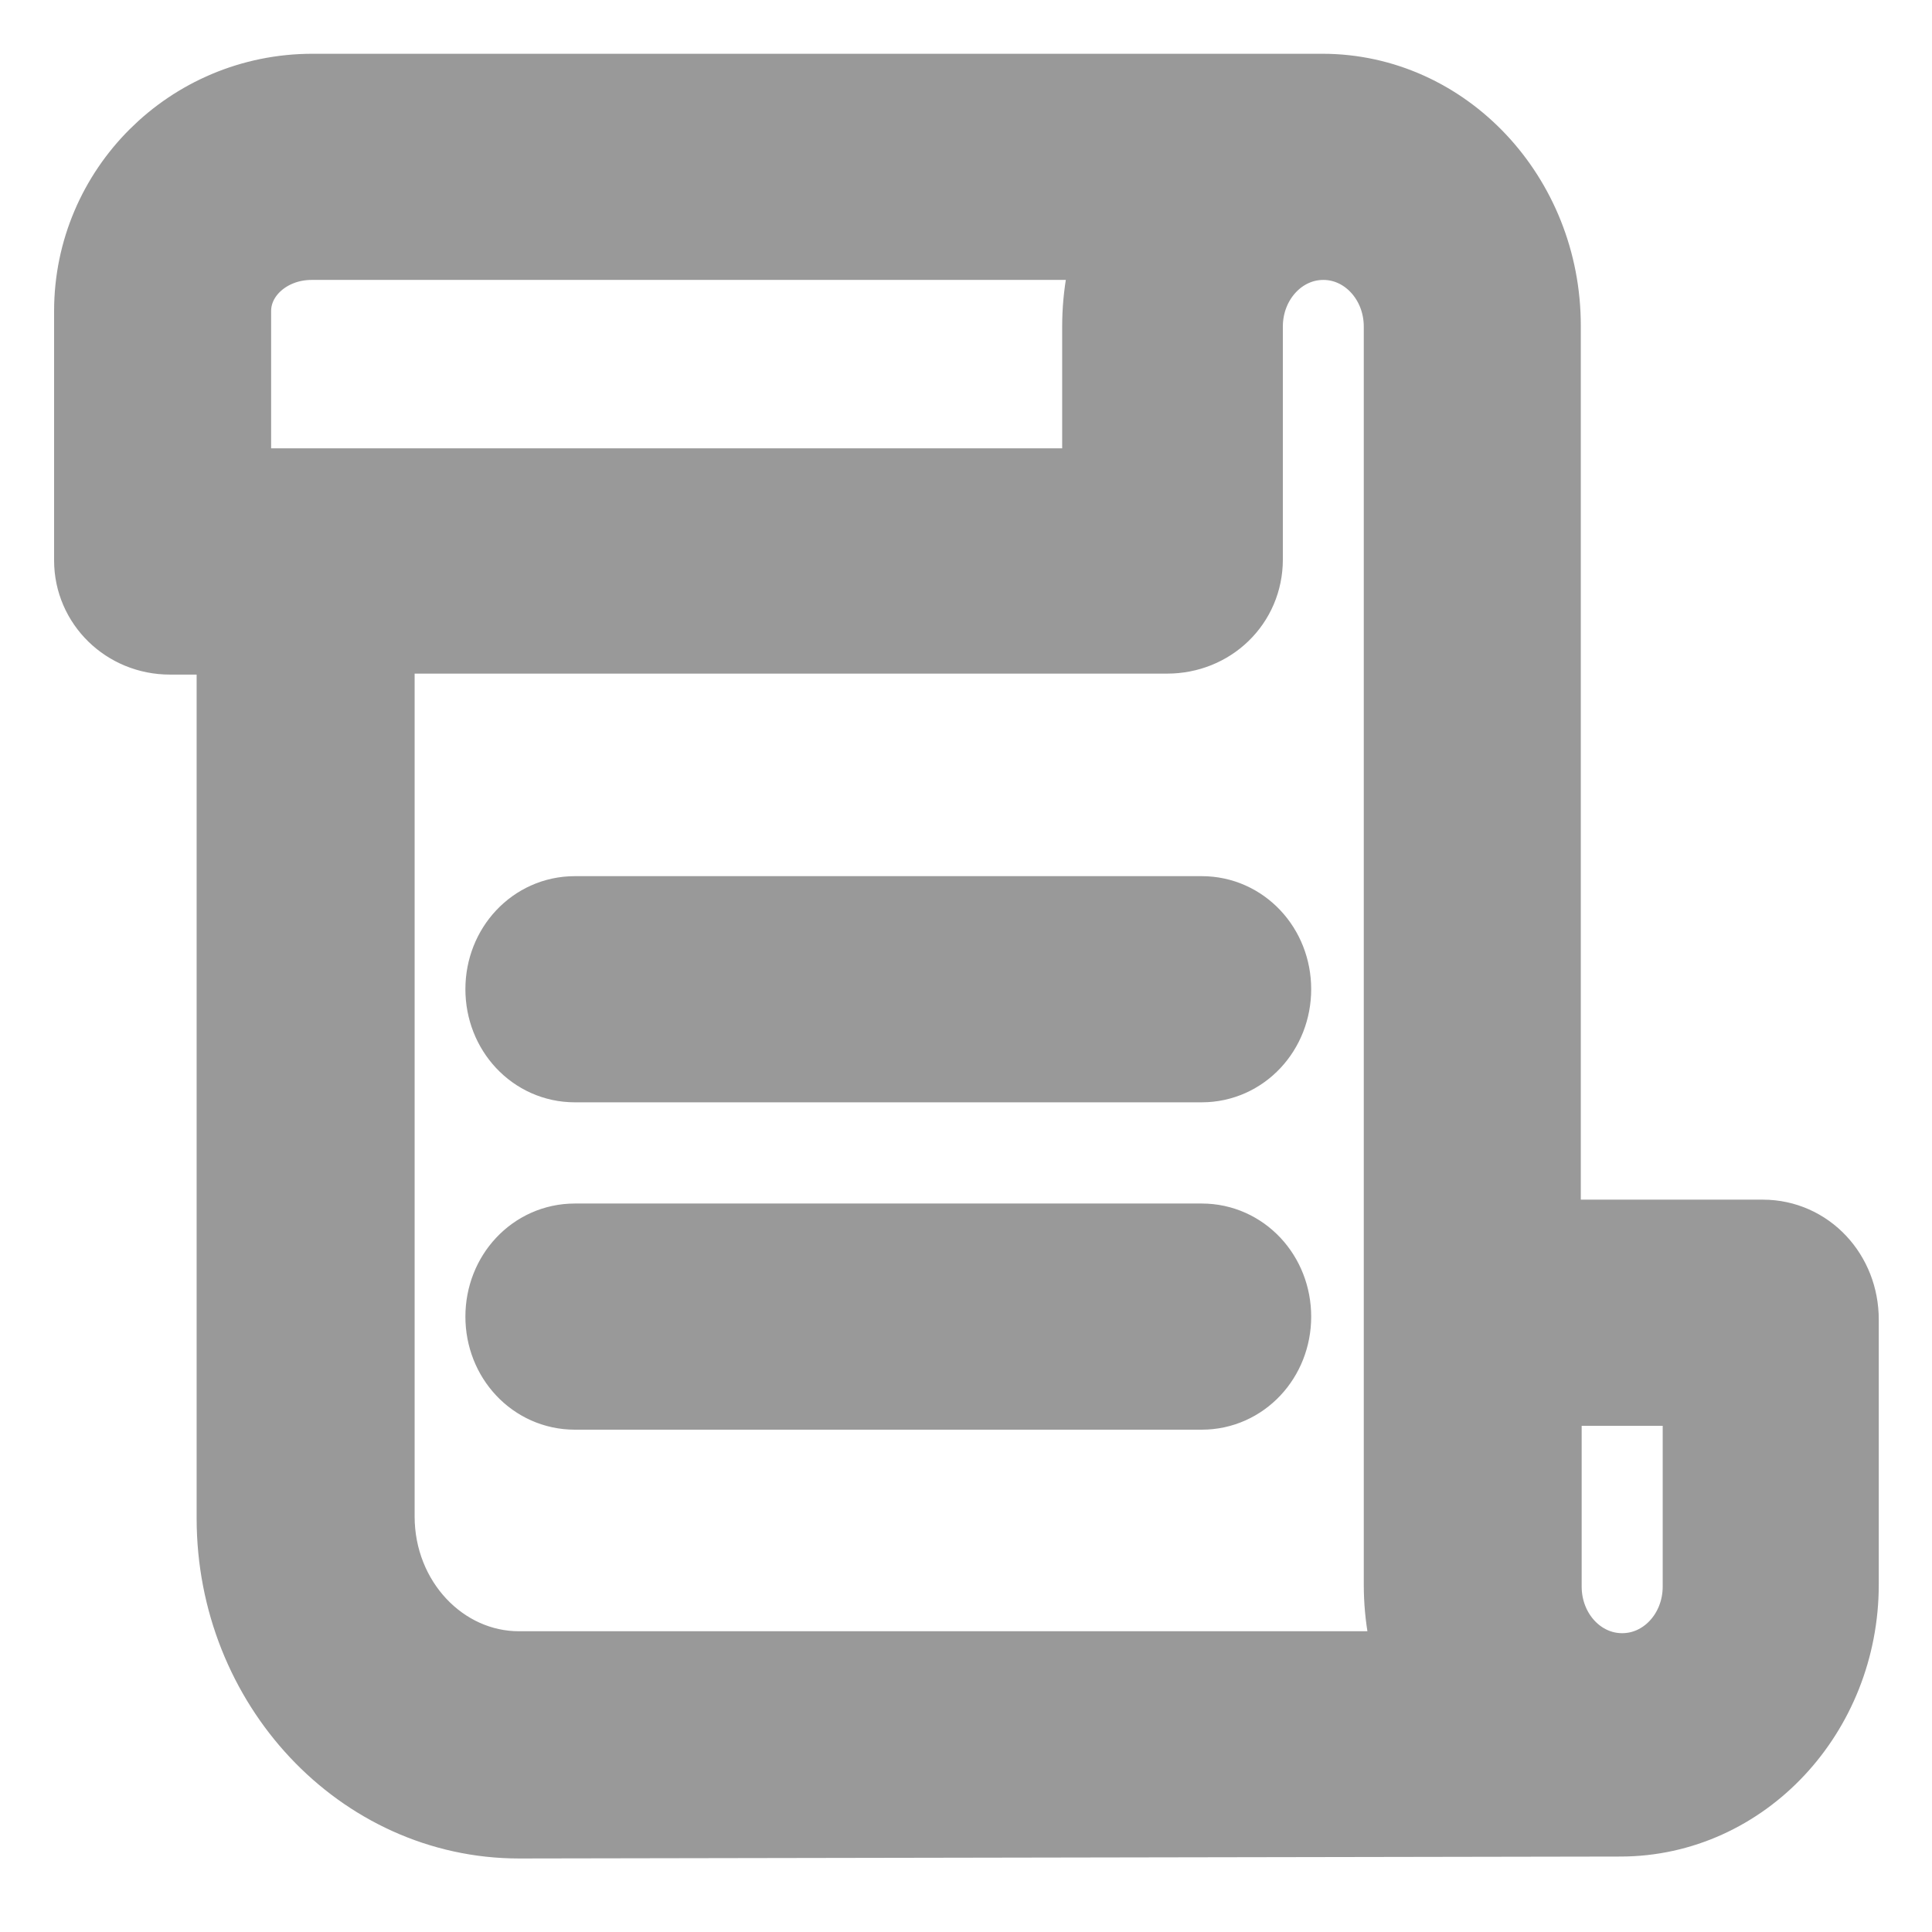 <svg xmlns="http://www.w3.org/2000/svg" viewBox="0 0 18 18" class="design-iconfont" width="16" height="16"><path d="M3.836,15.815 C2.456,15.815 1.332,14.616 1.332,13.146 L1.332,4.867 C1.332,4.812 1.29,4.785 1.256,4.785 L0.583,4.785 C0.259,4.785 0.004,4.531 0.004,4.222 L0.004,1.898 C0.004,0.854 0.855,0.001 1.911,0.001 L11.321,0.001 C12.368,0.001 13.228,0.909 13.228,2.034 L13.228,10.595 C13.228,10.649 13.27,10.677 13.305,10.677 L15.425,10.677 C15.748,10.677 16.004,10.949 16.004,11.294 L16.004,13.763 C16.004,14.88 15.152,15.797 14.096,15.797 L3.836,15.815 Z M13.313,11.784 C13.262,11.784 13.236,11.83 13.236,11.866 L13.236,13.781 C13.236,14.299 13.628,14.716 14.113,14.716 C14.599,14.716 14.991,14.299 14.991,13.781 L14.991,11.866 C14.991,11.811 14.948,11.784 14.914,11.784 L13.313,11.784 L13.313,11.784 Z M2.439,4.776 C2.388,4.776 2.363,4.821 2.363,4.858 L2.363,13.128 C2.363,13.999 3.027,14.698 3.836,14.698 L12.291,14.698 C12.317,14.698 12.342,14.68 12.359,14.653 C12.376,14.626 12.376,14.598 12.359,14.571 C12.257,14.326 12.206,14.045 12.206,13.763 L12.206,2.043 C12.206,1.526 11.814,1.108 11.329,1.108 C10.844,1.108 10.452,1.526 10.452,2.043 L10.452,4.213 C10.452,4.531 10.197,4.776 9.873,4.776 L2.439,4.776 Z M1.903,1.108 C1.417,1.108 1.026,1.462 1.026,1.898 L1.026,3.596 C1.026,3.65 1.068,3.677 1.102,3.677 L9.319,3.677 C9.371,3.677 9.396,3.632 9.396,3.596 L9.396,2.043 C9.396,1.762 9.447,1.481 9.549,1.235 C9.558,1.217 9.558,1.199 9.549,1.181 L9.549,1.163 C9.532,1.127 9.507,1.108 9.481,1.108 L1.903,1.108 Z M4.355,11.82 C4.066,11.82 3.836,11.575 3.836,11.267 C3.836,10.958 4.066,10.713 4.355,10.713 L10.197,10.713 C10.486,10.713 10.716,10.958 10.716,11.267 C10.716,11.575 10.486,11.82 10.197,11.82 L4.355,11.82 Z M4.355,8.77 C4.066,8.77 3.836,8.525 3.836,8.216 C3.836,7.908 4.066,7.663 4.355,7.663 L10.197,7.663 C10.486,7.663 10.716,7.908 10.716,8.216 C10.716,8.525 10.486,8.77 10.197,8.77 L4.355,8.77 Z" transform="translate(1 1)" fill="#999" fill-rule="nonzero" stroke="#999"></path></svg>
